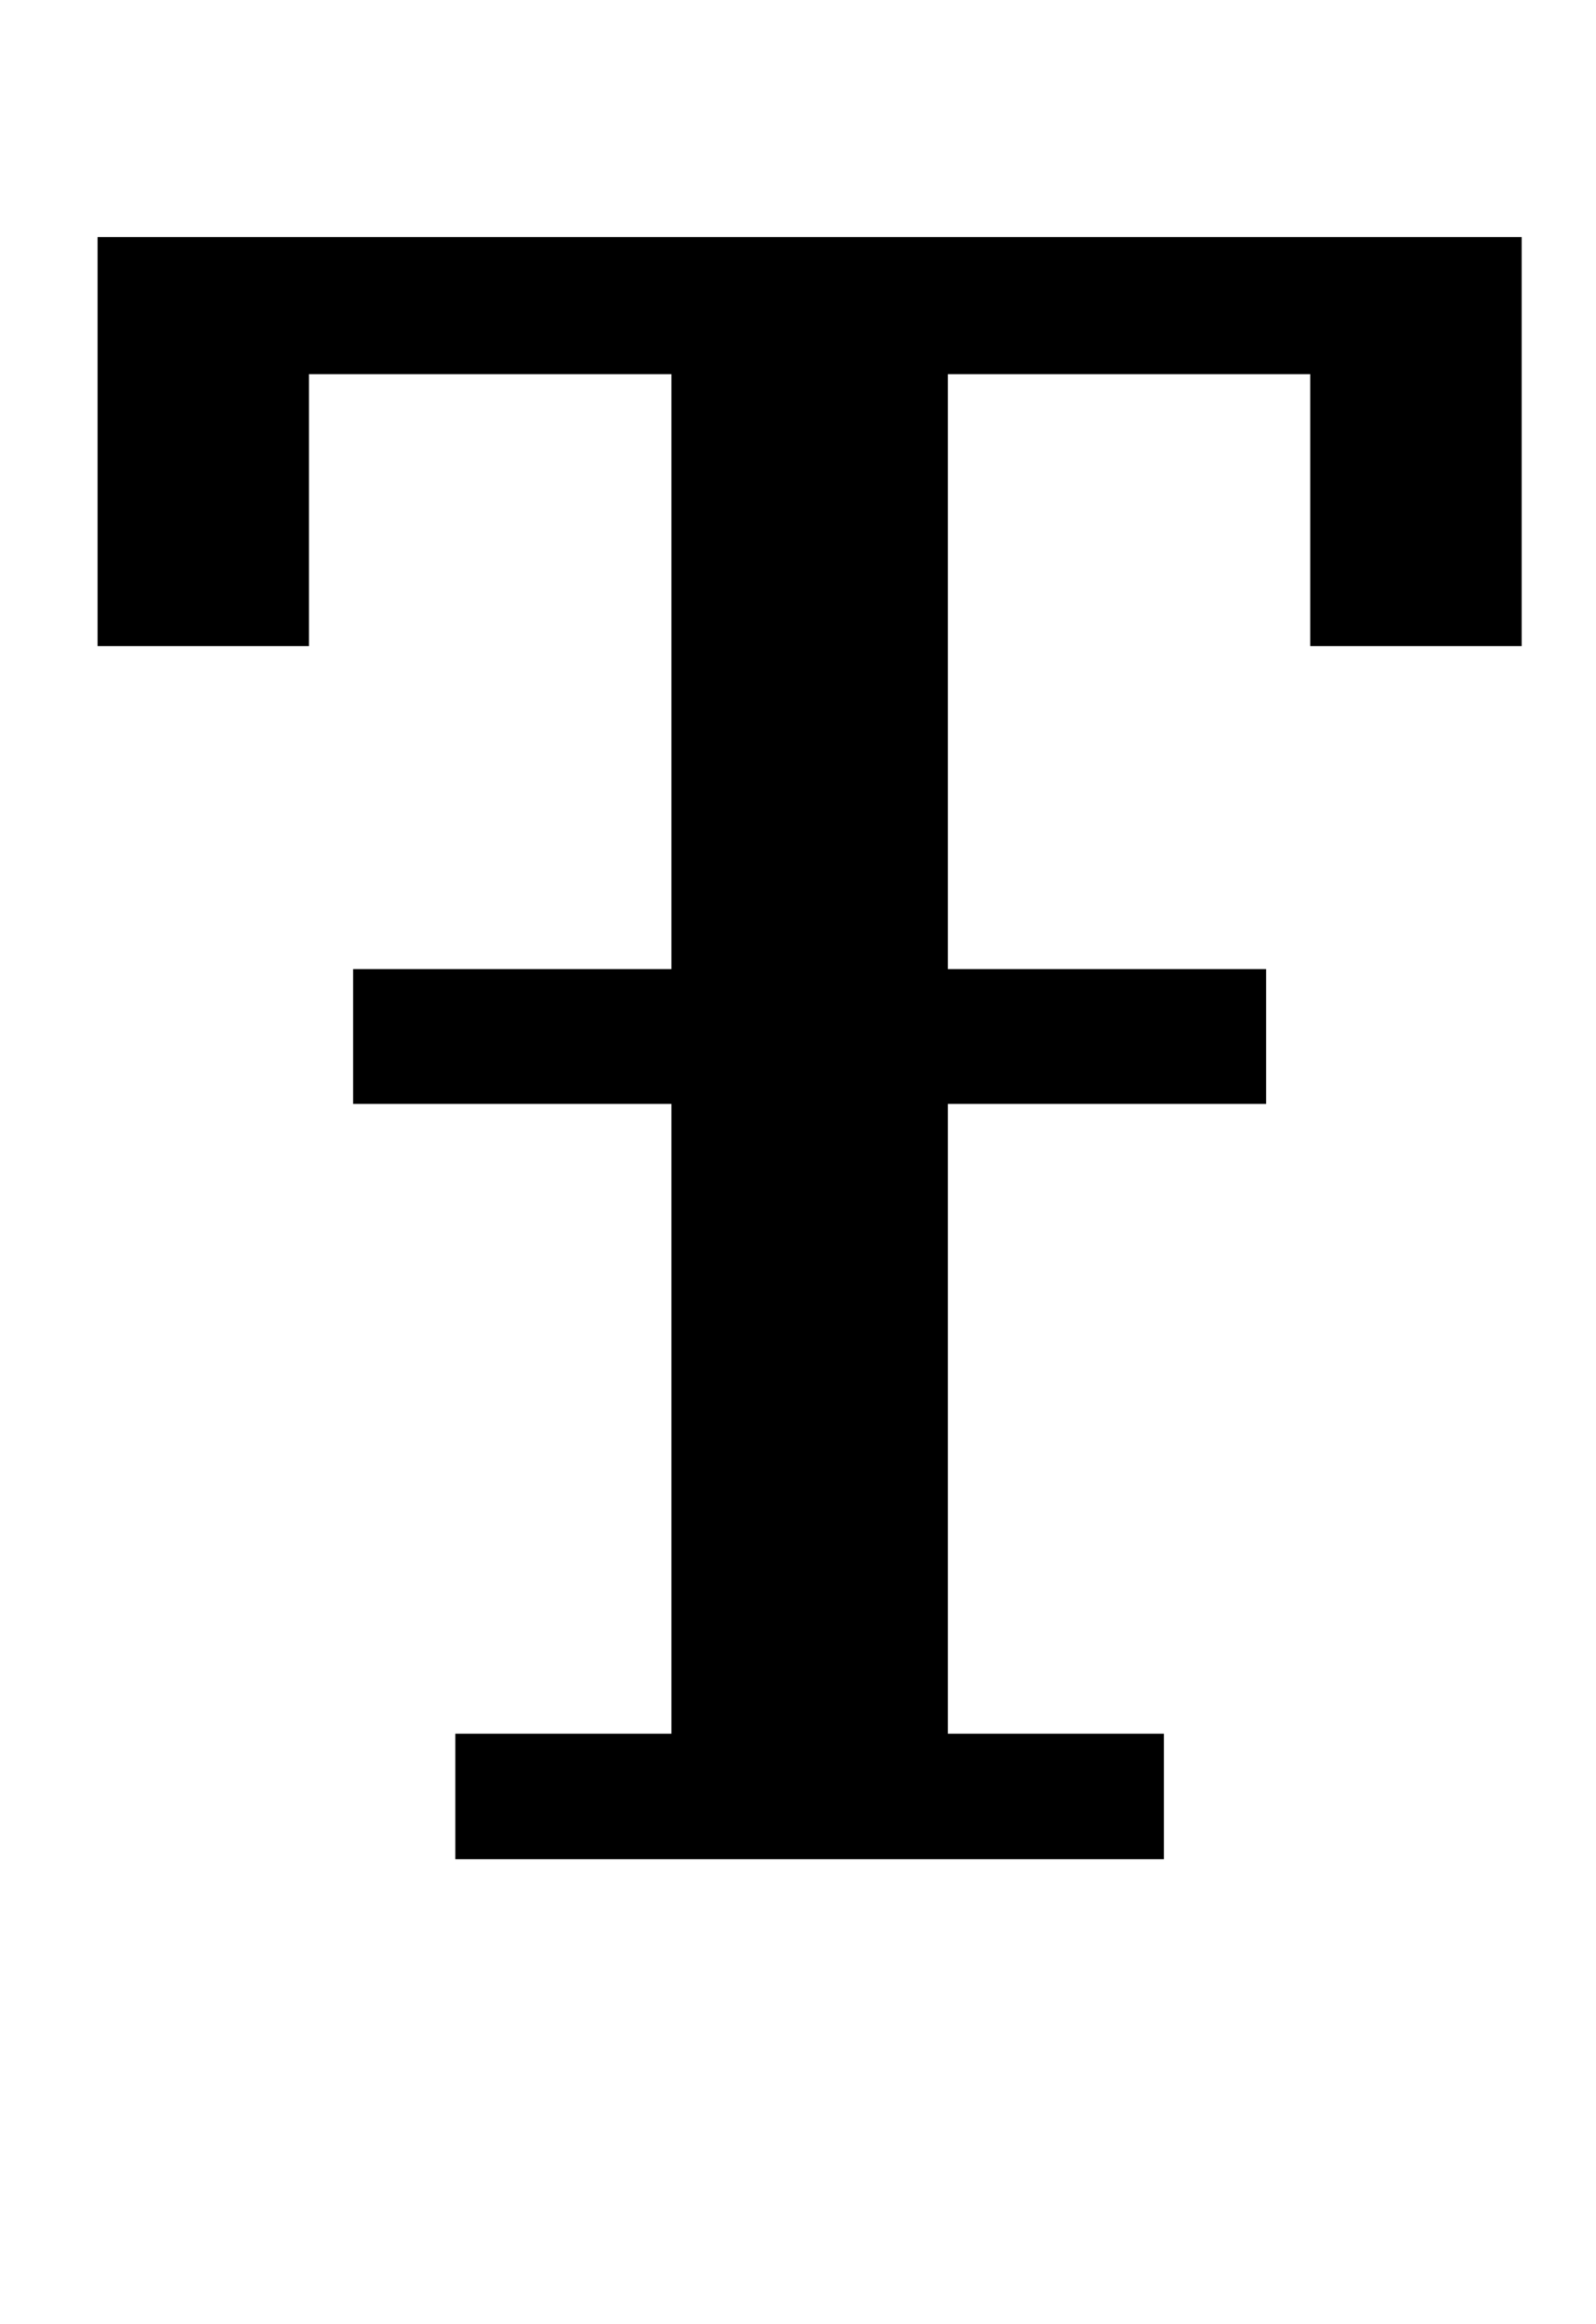 <?xml version="1.0" standalone="no"?>
<!DOCTYPE svg PUBLIC "-//W3C//DTD SVG 1.1//EN" "http://www.w3.org/Graphics/SVG/1.1/DTD/svg11.dtd" >
<svg xmlns="http://www.w3.org/2000/svg" xmlns:xlink="http://www.w3.org/1999/xlink" version="1.1" viewBox="-10 0 687 1000">
  <g transform="matrix(1 0 0 -1 0 800)">
   <path fill="currentColor"
d="M186 54h93v271h-137v58h137v256h-156v-117h-91v176h613v-176h-91v117h-156v-256h137v-58h-137v-271h93v-54h-305v54z" />
  </g>

</svg>

